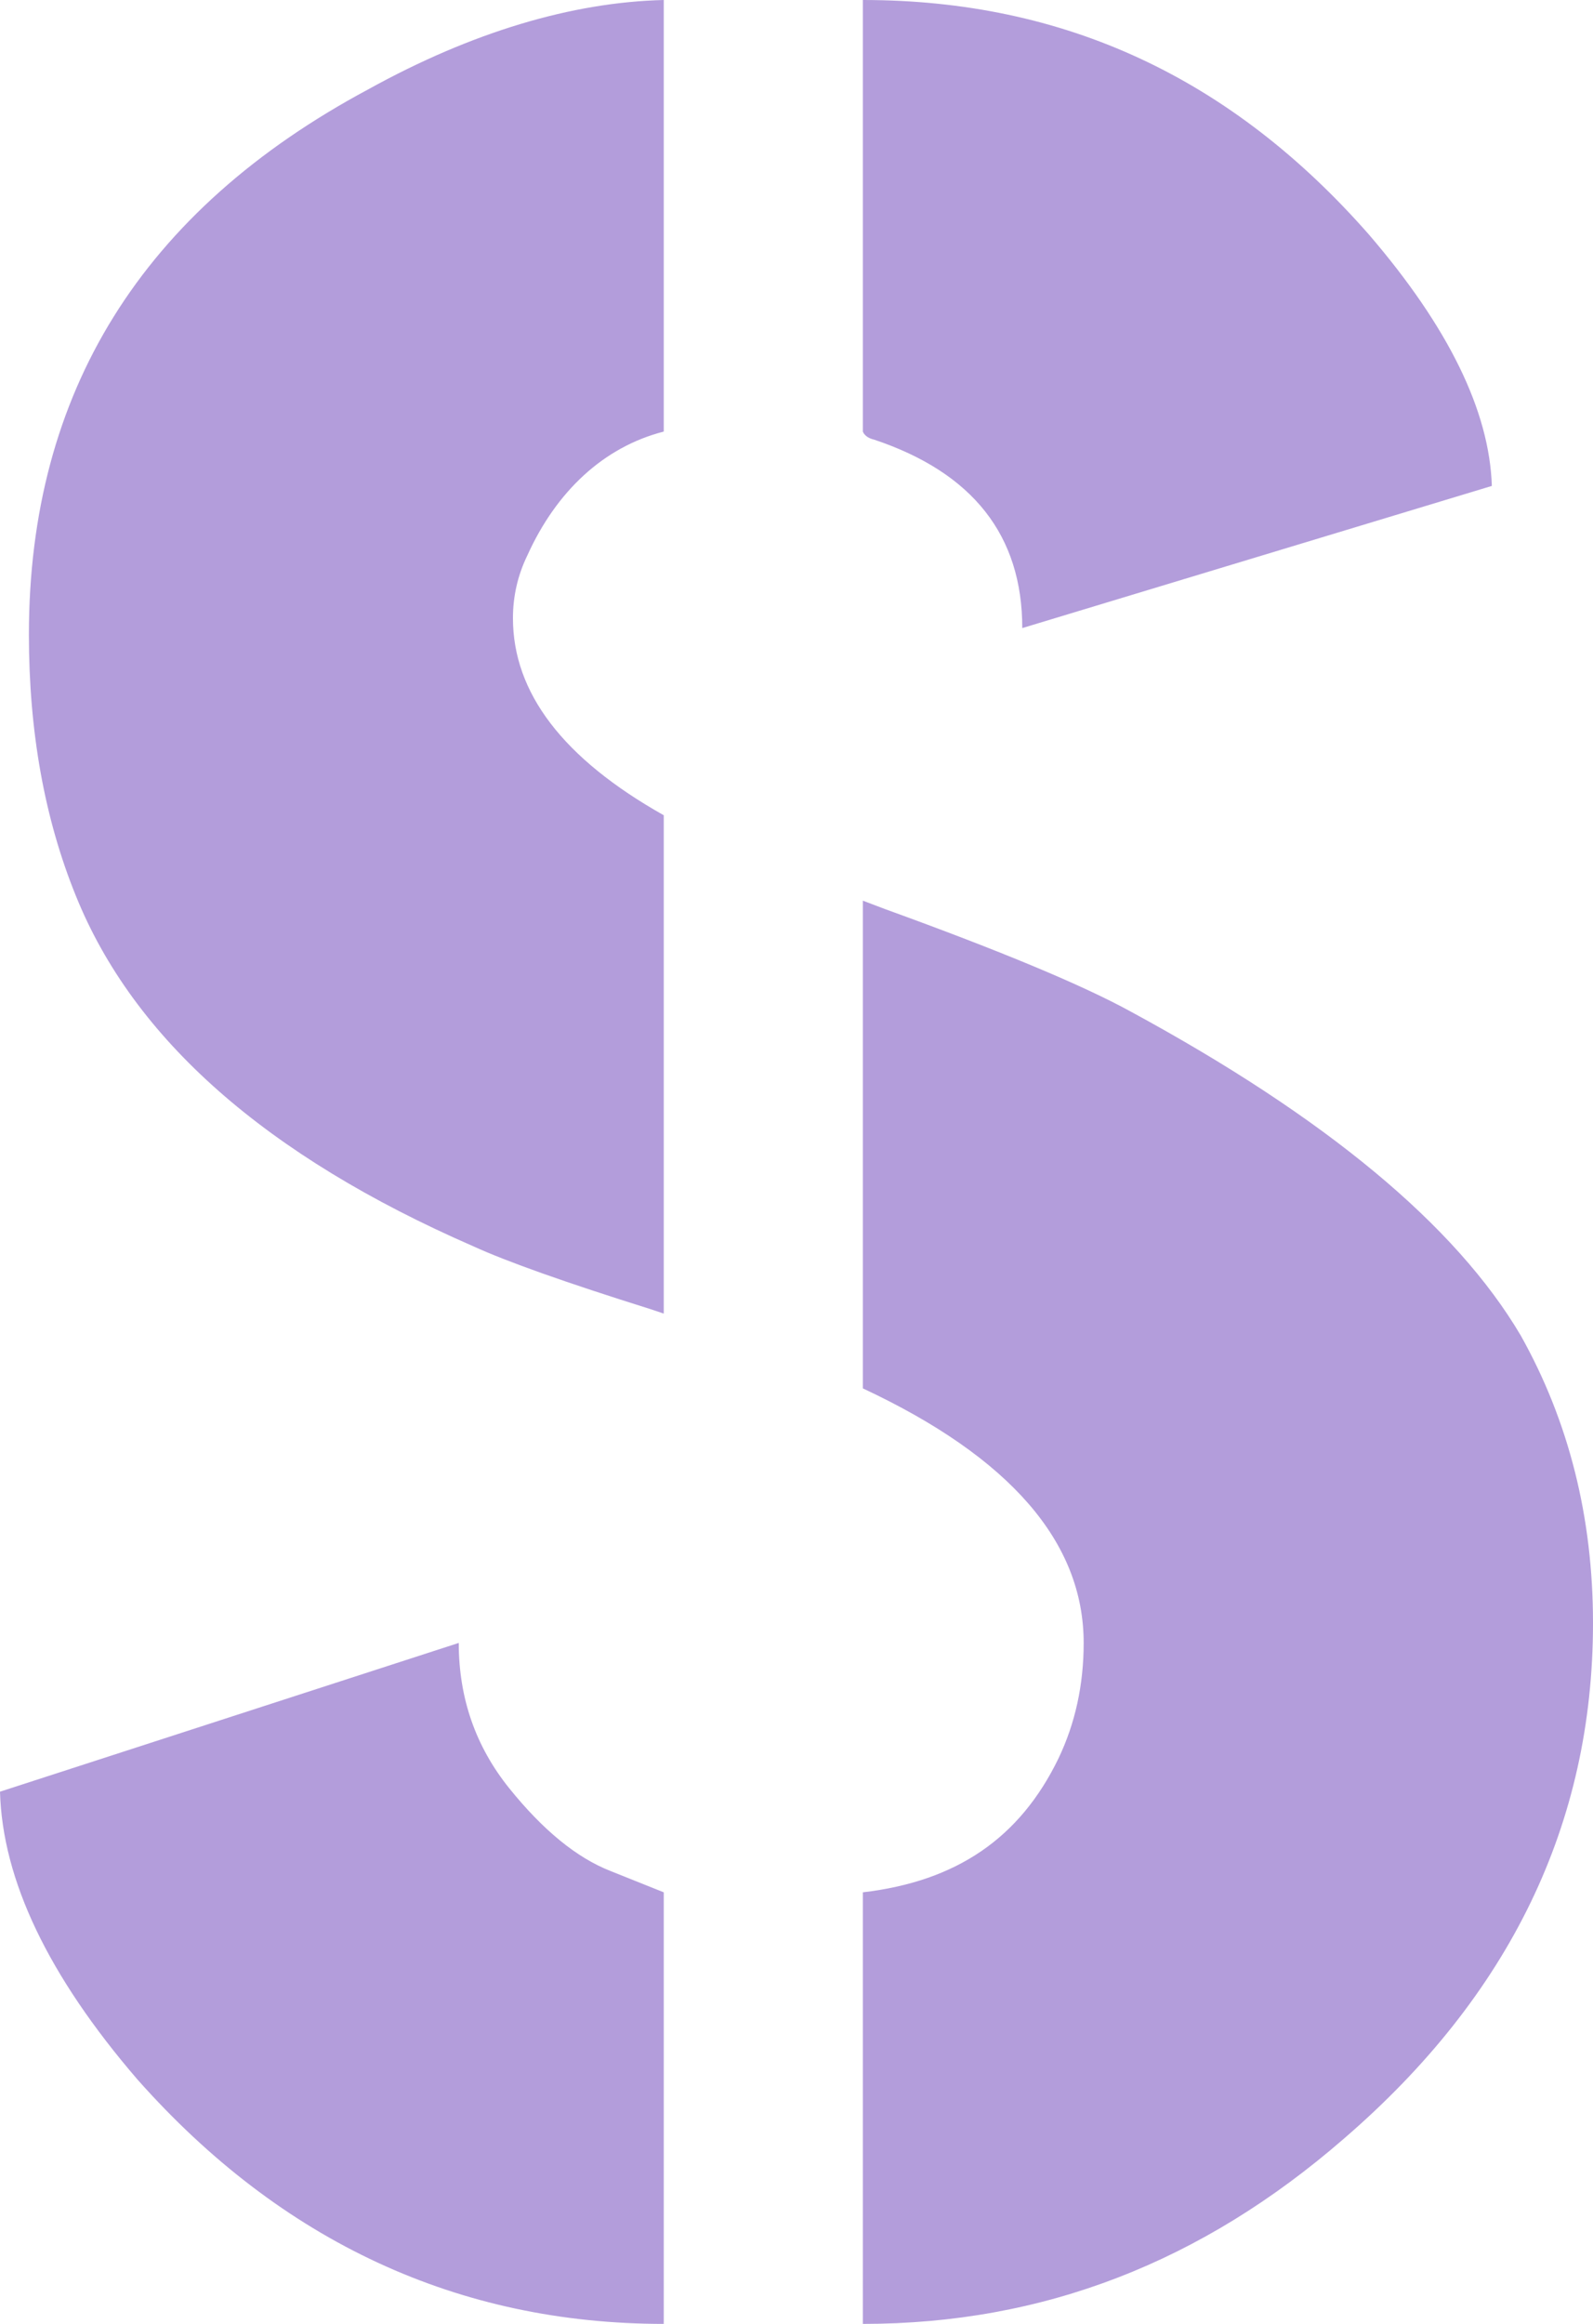 <svg width="48" height="70" viewBox="0 0 48 70" fill="none" xmlns="http://www.w3.org/2000/svg">
<path fill-rule="evenodd" clip-rule="evenodd" d="M13.823 49.488L0 53.969C0.073 56.624 1.451 59.512 4.136 62.632C8.49 67.544 13.832 70 20 70V57L18.395 56.358C17.379 55.96 16.363 55.13 15.347 53.869C14.331 52.608 13.823 51.148 13.823 49.488ZM11.102 2.688C4.281 6.34 0.871 11.816 0.871 19.118C0.871 22.039 1.342 24.661 2.286 26.984C4.027 31.299 8.018 34.818 14.258 37.539C15.274 38.004 17.052 38.634 19.592 39.431C19.73 39.477 19.866 39.523 20 39.568V24.557C16.971 22.851 15.456 20.872 15.456 18.62C15.456 17.956 15.601 17.326 15.891 16.728C16.762 14.803 18.186 13.465 20 13V0C17.243 0.066 14.222 0.963 11.102 2.688ZM26 27.13V41.821C30.435 43.896 32.653 46.452 32.653 49.488C32.653 50.749 32.399 51.911 31.891 52.973C30.73 55.363 28.83 56.668 26 57V70C31.442 70 36.209 68.141 40.49 64.424C45.497 60.109 48 54.931 48 48.891C48 45.704 47.274 42.816 45.823 40.228C43.864 36.908 39.946 33.656 34.068 30.469C32.617 29.673 30.15 28.644 26.667 27.383C26.438 27.296 26.215 27.212 26 27.13ZM26 0V13C26 13 26.05 13.177 26.34 13.243C29.315 14.239 30.803 16.131 30.803 18.919L44.952 14.637C44.88 12.38 43.646 9.858 41.252 7.07C37.116 2.357 32.095 0 26 0Z" fill="#B39DDB"/>
</svg>
